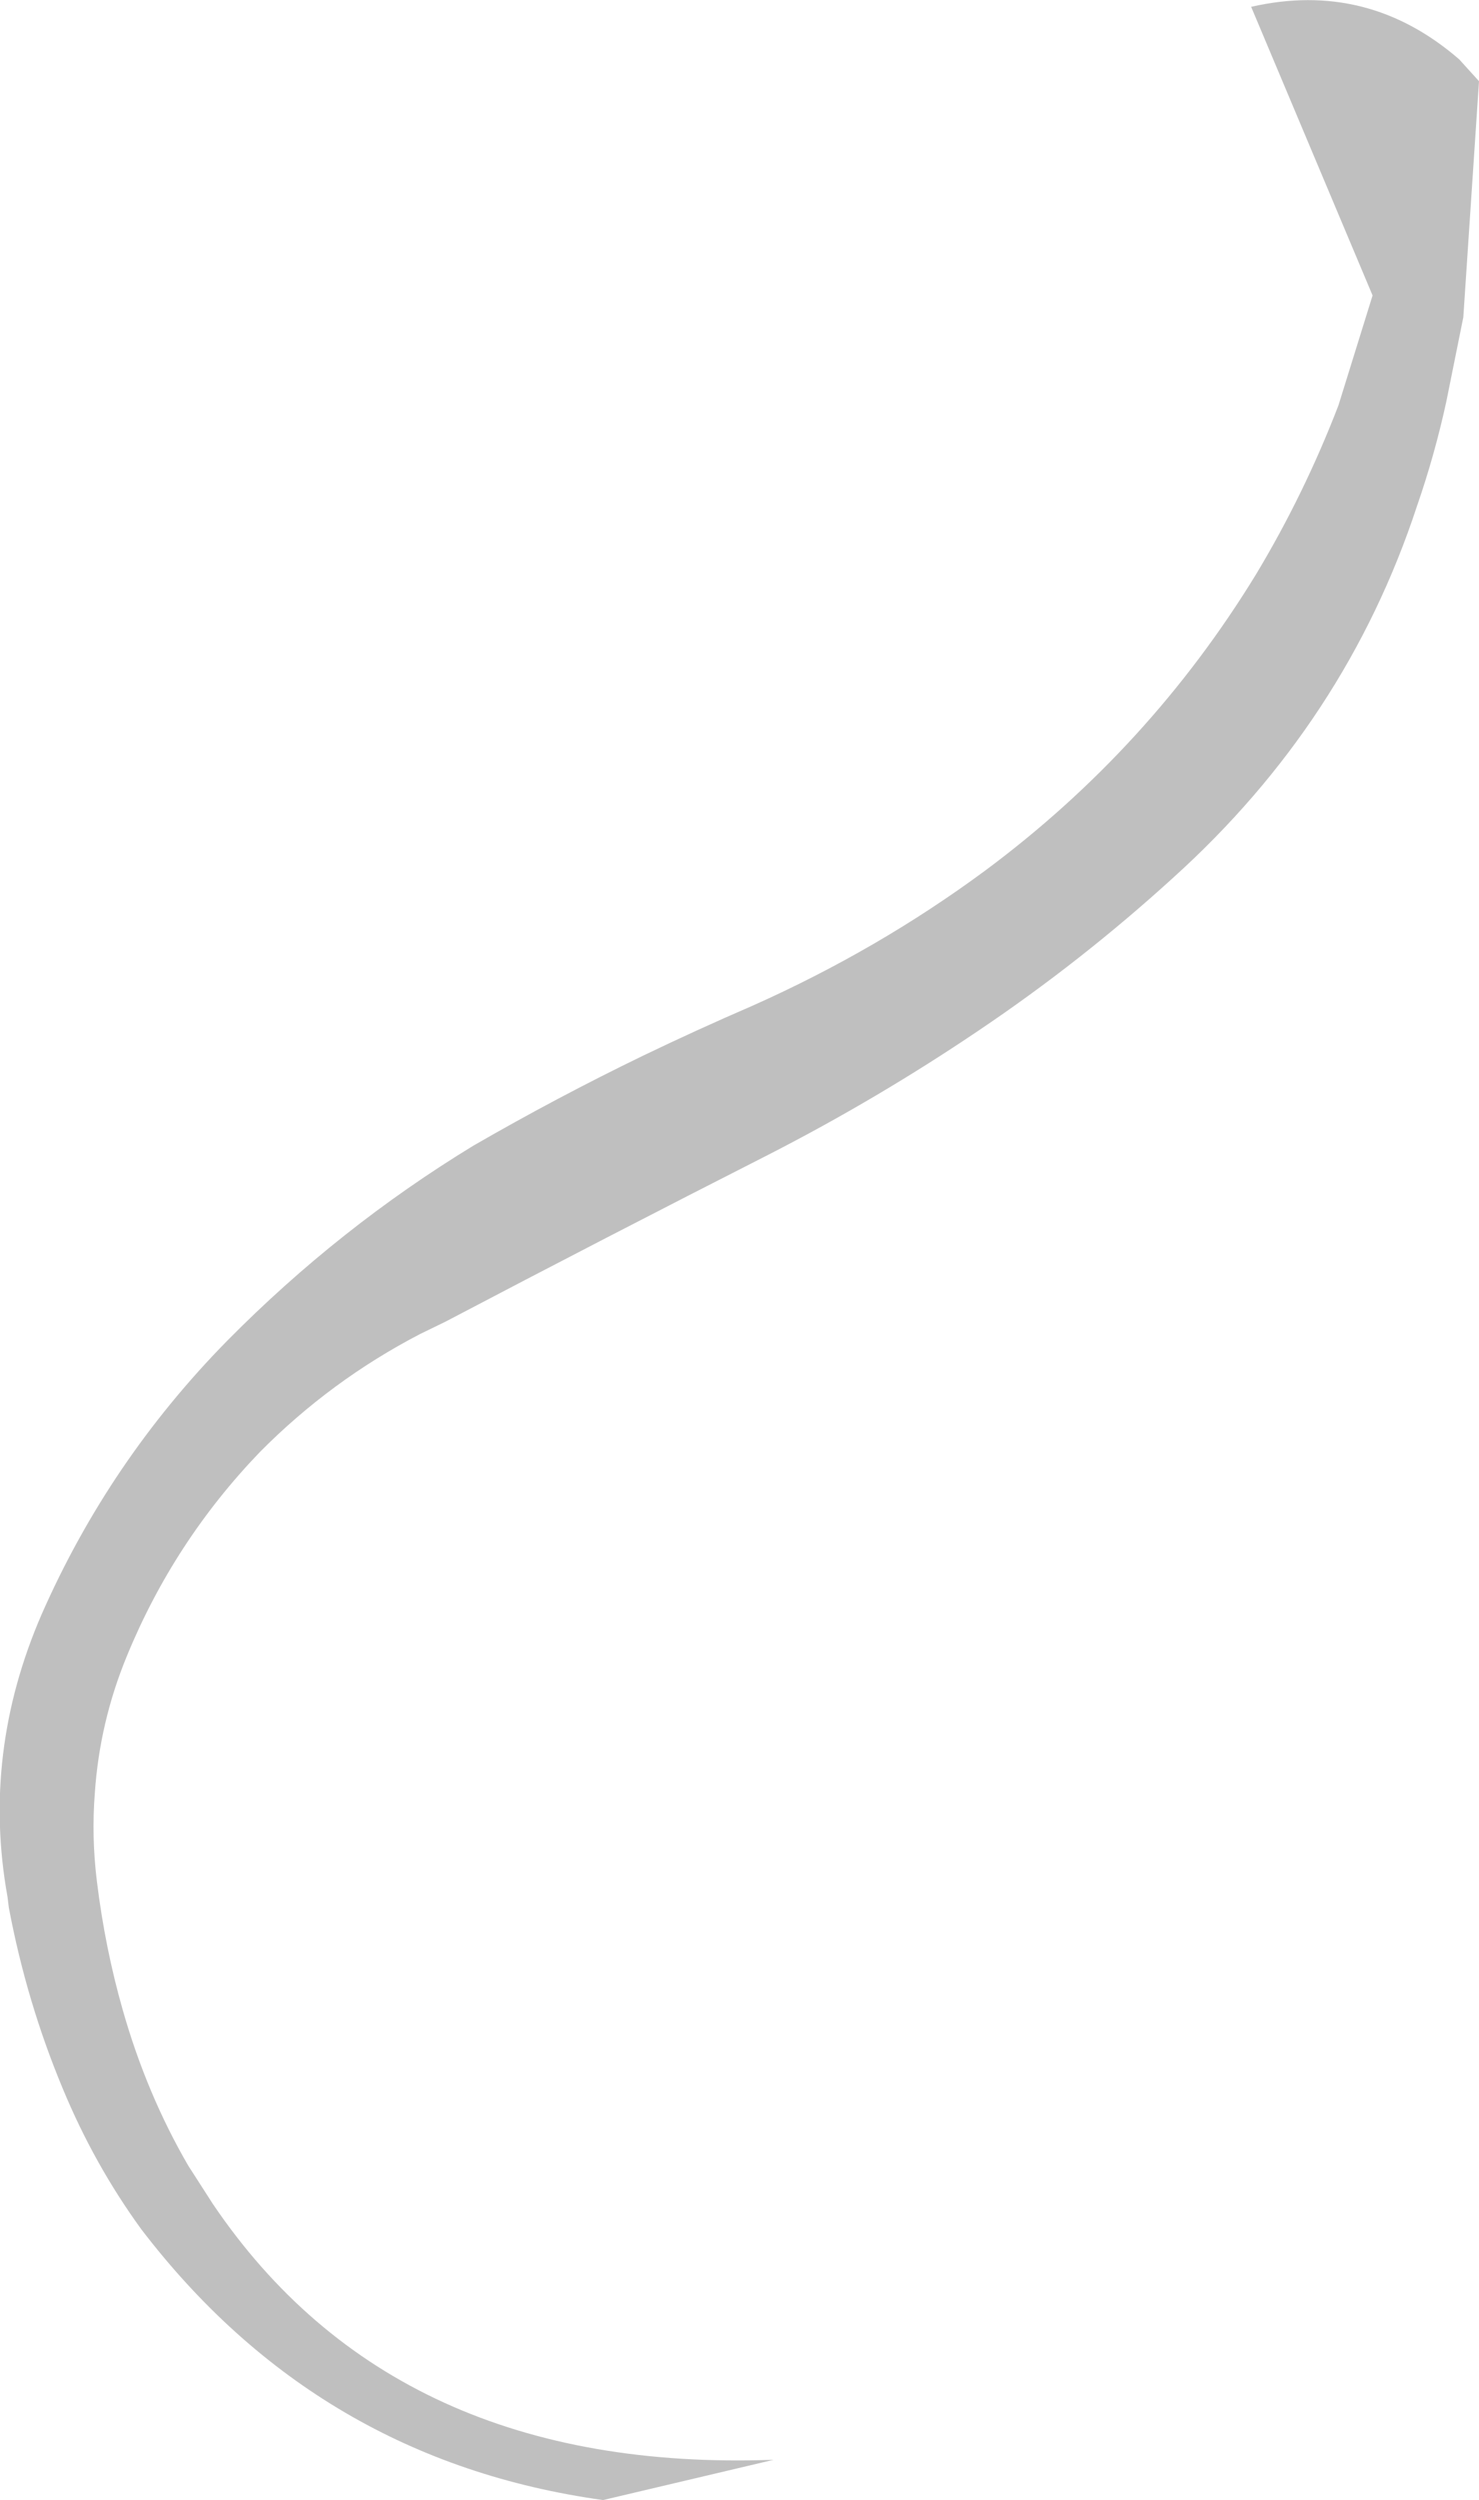 <?xml version="1.0" encoding="UTF-8" standalone="no"?>
<svg xmlns:xlink="http://www.w3.org/1999/xlink" height="183.2px" width="108.4px" xmlns="http://www.w3.org/2000/svg">
  <g transform="matrix(1.0, 0.0, 0.0, 1.0, 89.15, -35.35)">
    <path d="M2.55 35.85 Q11.1 33.9 17.8 39.7 L19.25 41.3 18.1 58.6 16.85 64.8 Q16.0 68.7 14.7 72.45 9.5 88.25 -3.2 99.7 -9.9 105.8 -17.4 110.85 -24.8 115.85 -32.8 119.95 -44.7 126.0 -56.5 132.2 L-58.35 133.1 Q-64.9 136.5 -70.1 141.75 -76.4 148.3 -79.85 156.7 -81.85 161.55 -82.2 166.75 -82.45 169.95 -82.05 173.2 -81.45 178.1 -80.15 182.65 -78.4 188.8 -75.35 194.05 L-73.55 196.85 Q-60.2 216.6 -32.45 215.6 L-44.95 218.55 Q-65.85 215.65 -78.8 198.7 -82.25 193.95 -84.55 188.4 -87.2 182.05 -88.5 175.15 L-88.6 174.35 Q-90.5 163.8 -86.1 153.65 -81.15 142.4 -72.5 133.6 -64.3 125.3 -54.45 119.3 -48.3 115.75 -42.0 112.7 -38.05 110.8 -34.0 109.05 -24.8 104.95 -16.95 99.15 -4.9 90.2 2.9 77.45 6.45 71.55 8.95 65.05 L11.45 57.0 2.55 35.85" fill="#000000" fill-opacity="0.251" fill-rule="evenodd" stroke="none"/>
  </g>
</svg>
